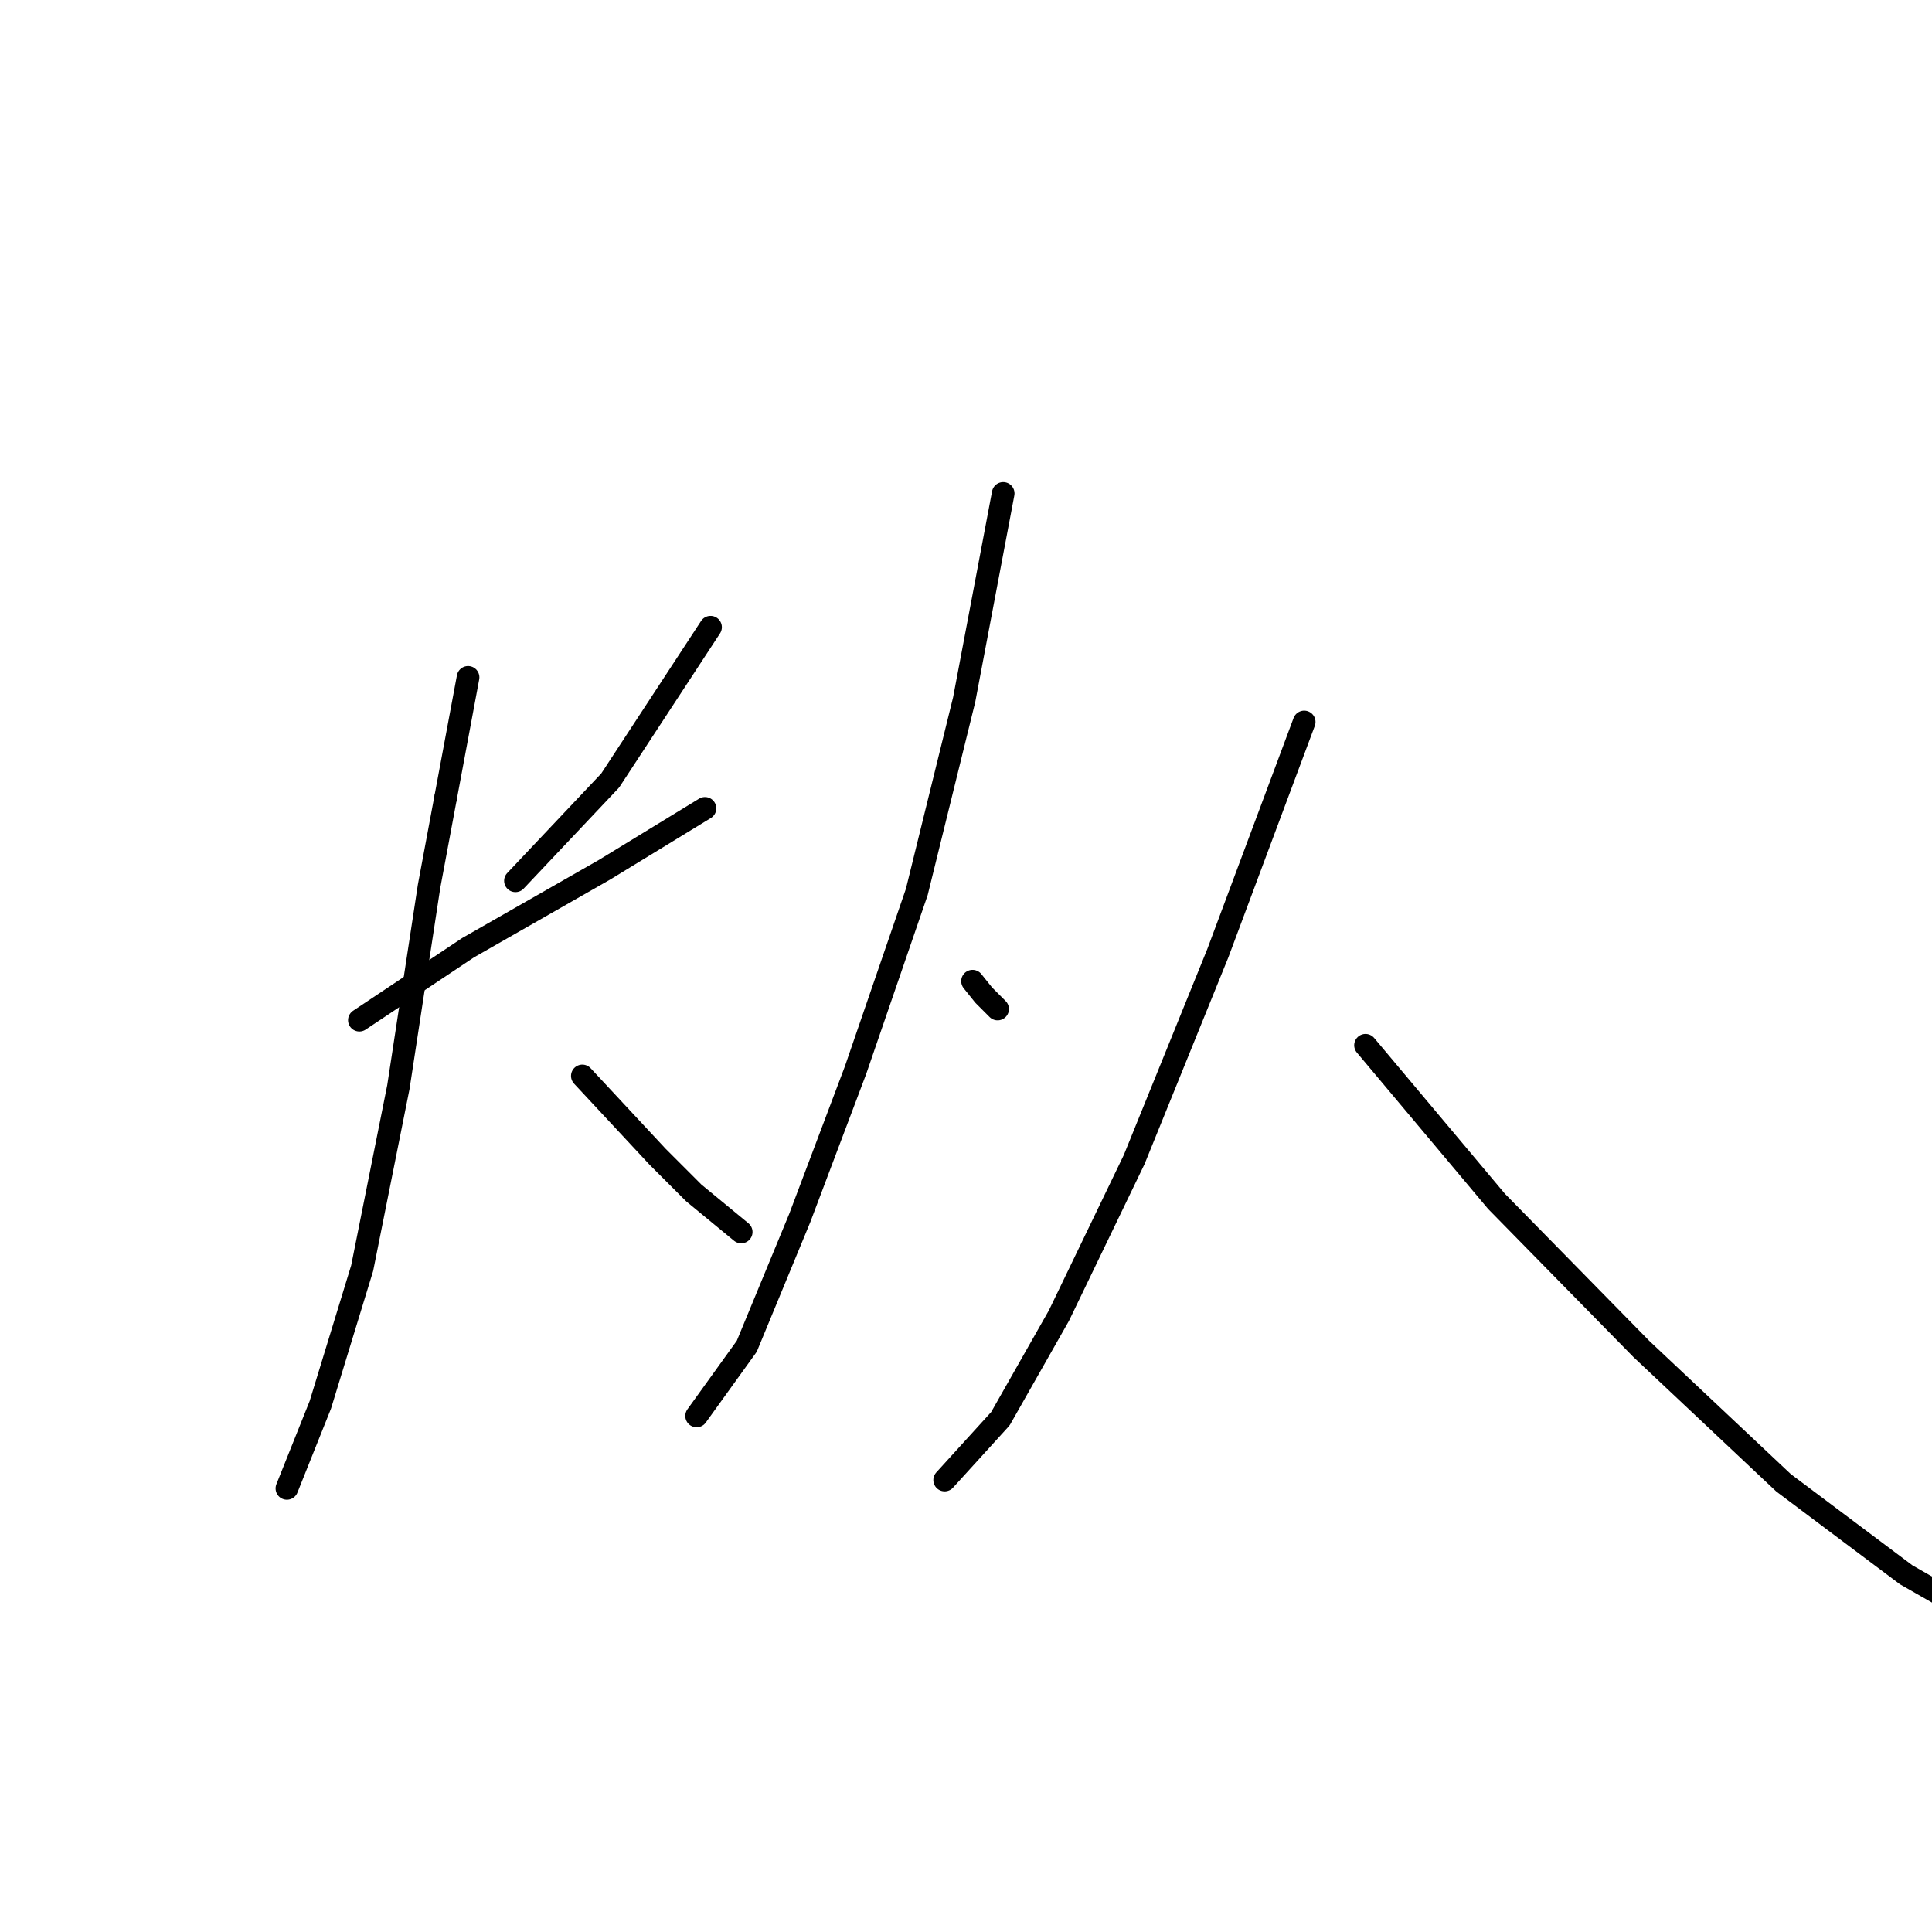 <?xml version="1.0" standalone="no"?>
    <svg width="256" height="256" xmlns="http://www.w3.org/2000/svg" version="1.1">
    <polyline stroke="black" stroke-width="3" stroke-linecap="round" fill="transparent" stroke-linejoin="round" points="59.068 105.634 59.068 105.634 " />
        <polyline stroke="black" stroke-width="3" stroke-linecap="round" fill="transparent" stroke-linejoin="round" points="94.151 83.107 80.856 103.418 68.3 116.713 68.3 116.713 " />
        <polyline stroke="black" stroke-width="3" stroke-linecap="round" fill="transparent" stroke-linejoin="round" points="47.619 135.178 62.022 125.576 80.118 115.236 93.413 107.111 93.413 107.111 " />
        <polyline stroke="black" stroke-width="3" stroke-linecap="round" fill="transparent" stroke-linejoin="round" points="62.022 89.754 56.852 117.452 52.789 144.041 47.988 168.046 42.449 186.142 38.017 197.221 38.017 197.221 " />
        <polyline stroke="black" stroke-width="3" stroke-linecap="round" fill="transparent" stroke-linejoin="round" points="77.163 142.564 87.134 153.274 91.935 158.075 98.214 163.245 98.214 163.245 " />
        <polyline stroke="black" stroke-width="3" stroke-linecap="round" fill="transparent" stroke-linejoin="round" points="132.928 65.38 127.758 92.708 121.479 118.19 113.355 141.826 105.969 161.399 98.952 178.386 92.305 187.619 92.305 187.619 " />
        <polyline stroke="black" stroke-width="3" stroke-linecap="round" fill="transparent" stroke-linejoin="round" points="128.865 130.008 130.343 131.854 132.189 133.701 132.189 133.701 " />
        <polyline stroke="black" stroke-width="3" stroke-linecap="round" fill="transparent" stroke-linejoin="round" points="172.812 95.663 161.364 126.315 150.285 153.643 140.314 174.324 132.559 187.988 125.172 196.113 125.172 196.113 " />
        <polyline stroke="black" stroke-width="3" stroke-linecap="round" fill="transparent" stroke-linejoin="round" points="180.937 138.502 198.294 159.183 217.498 178.756 236.332 196.482 252.581 208.669 257.752 211.624 257.752 211.624 " />
        </svg>